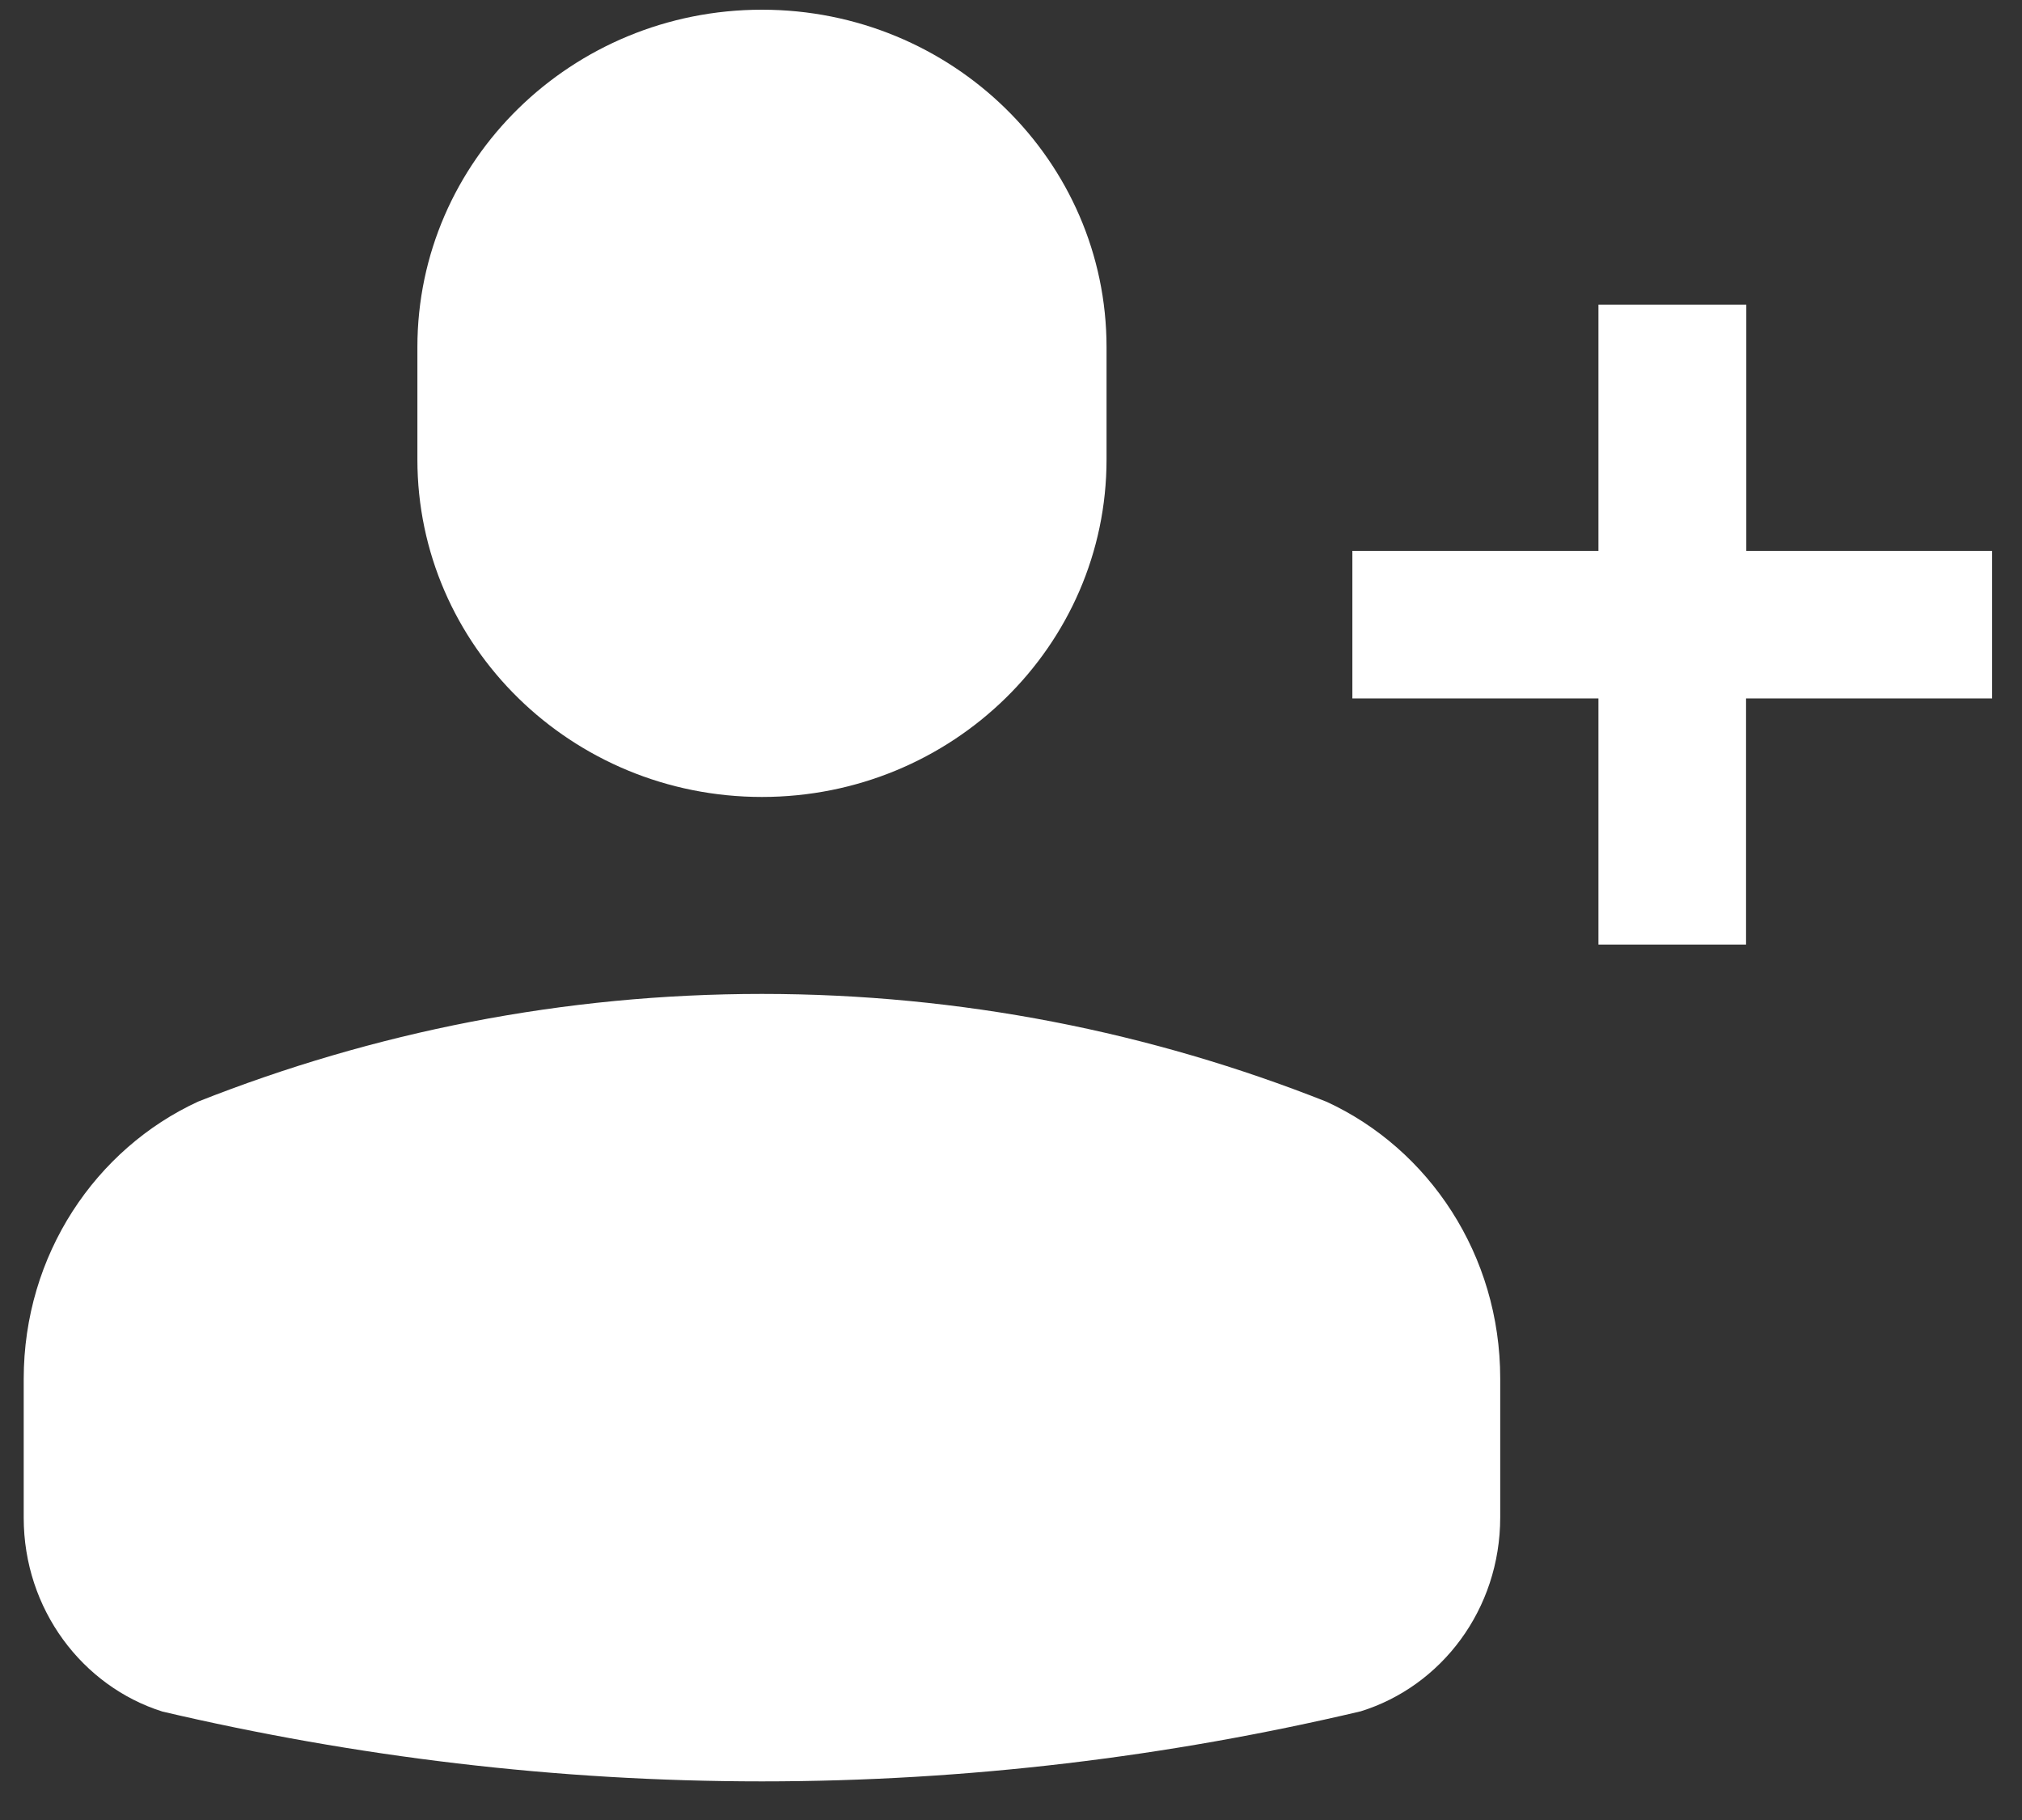 <svg width="40" height="36" viewBox="0 0 40 36" fill="none" xmlns="http://www.w3.org/2000/svg">
<rect x="0" y="0" width="40" height="36" fill="#333333" stroke="none"/>
<path d="M15.073 15.764C18.838 15.764 21.89 12.775 21.89 9.089V6.867C21.89 3.181 18.838 0.192 15.073 0.192C11.309 0.192 8.257 3.181 8.257 6.867V9.089C8.257 12.775 11.309 15.764 15.073 15.764ZM26.245 21.794C22.773 20.417 19.009 19.66 15.073 19.66C11.143 19.66 7.388 20.417 3.921 21.789C1.895 22.722 0.469 24.816 0.469 27.277V30.021C0.469 31.833 1.631 33.356 3.213 33.855C7.026 34.748 10.996 35.236 15.073 35.236C19.145 35.236 23.11 34.748 26.919 33.85C28.511 33.356 29.678 31.838 29.678 30.012V27.268C29.678 24.821 28.267 22.727 26.245 21.794ZM34.546 10.896V6.027H31.621V10.896H26.753V13.815H31.621V18.684H34.541V13.815H39.409V10.896H34.546Z" fill="white"/>
</svg>
